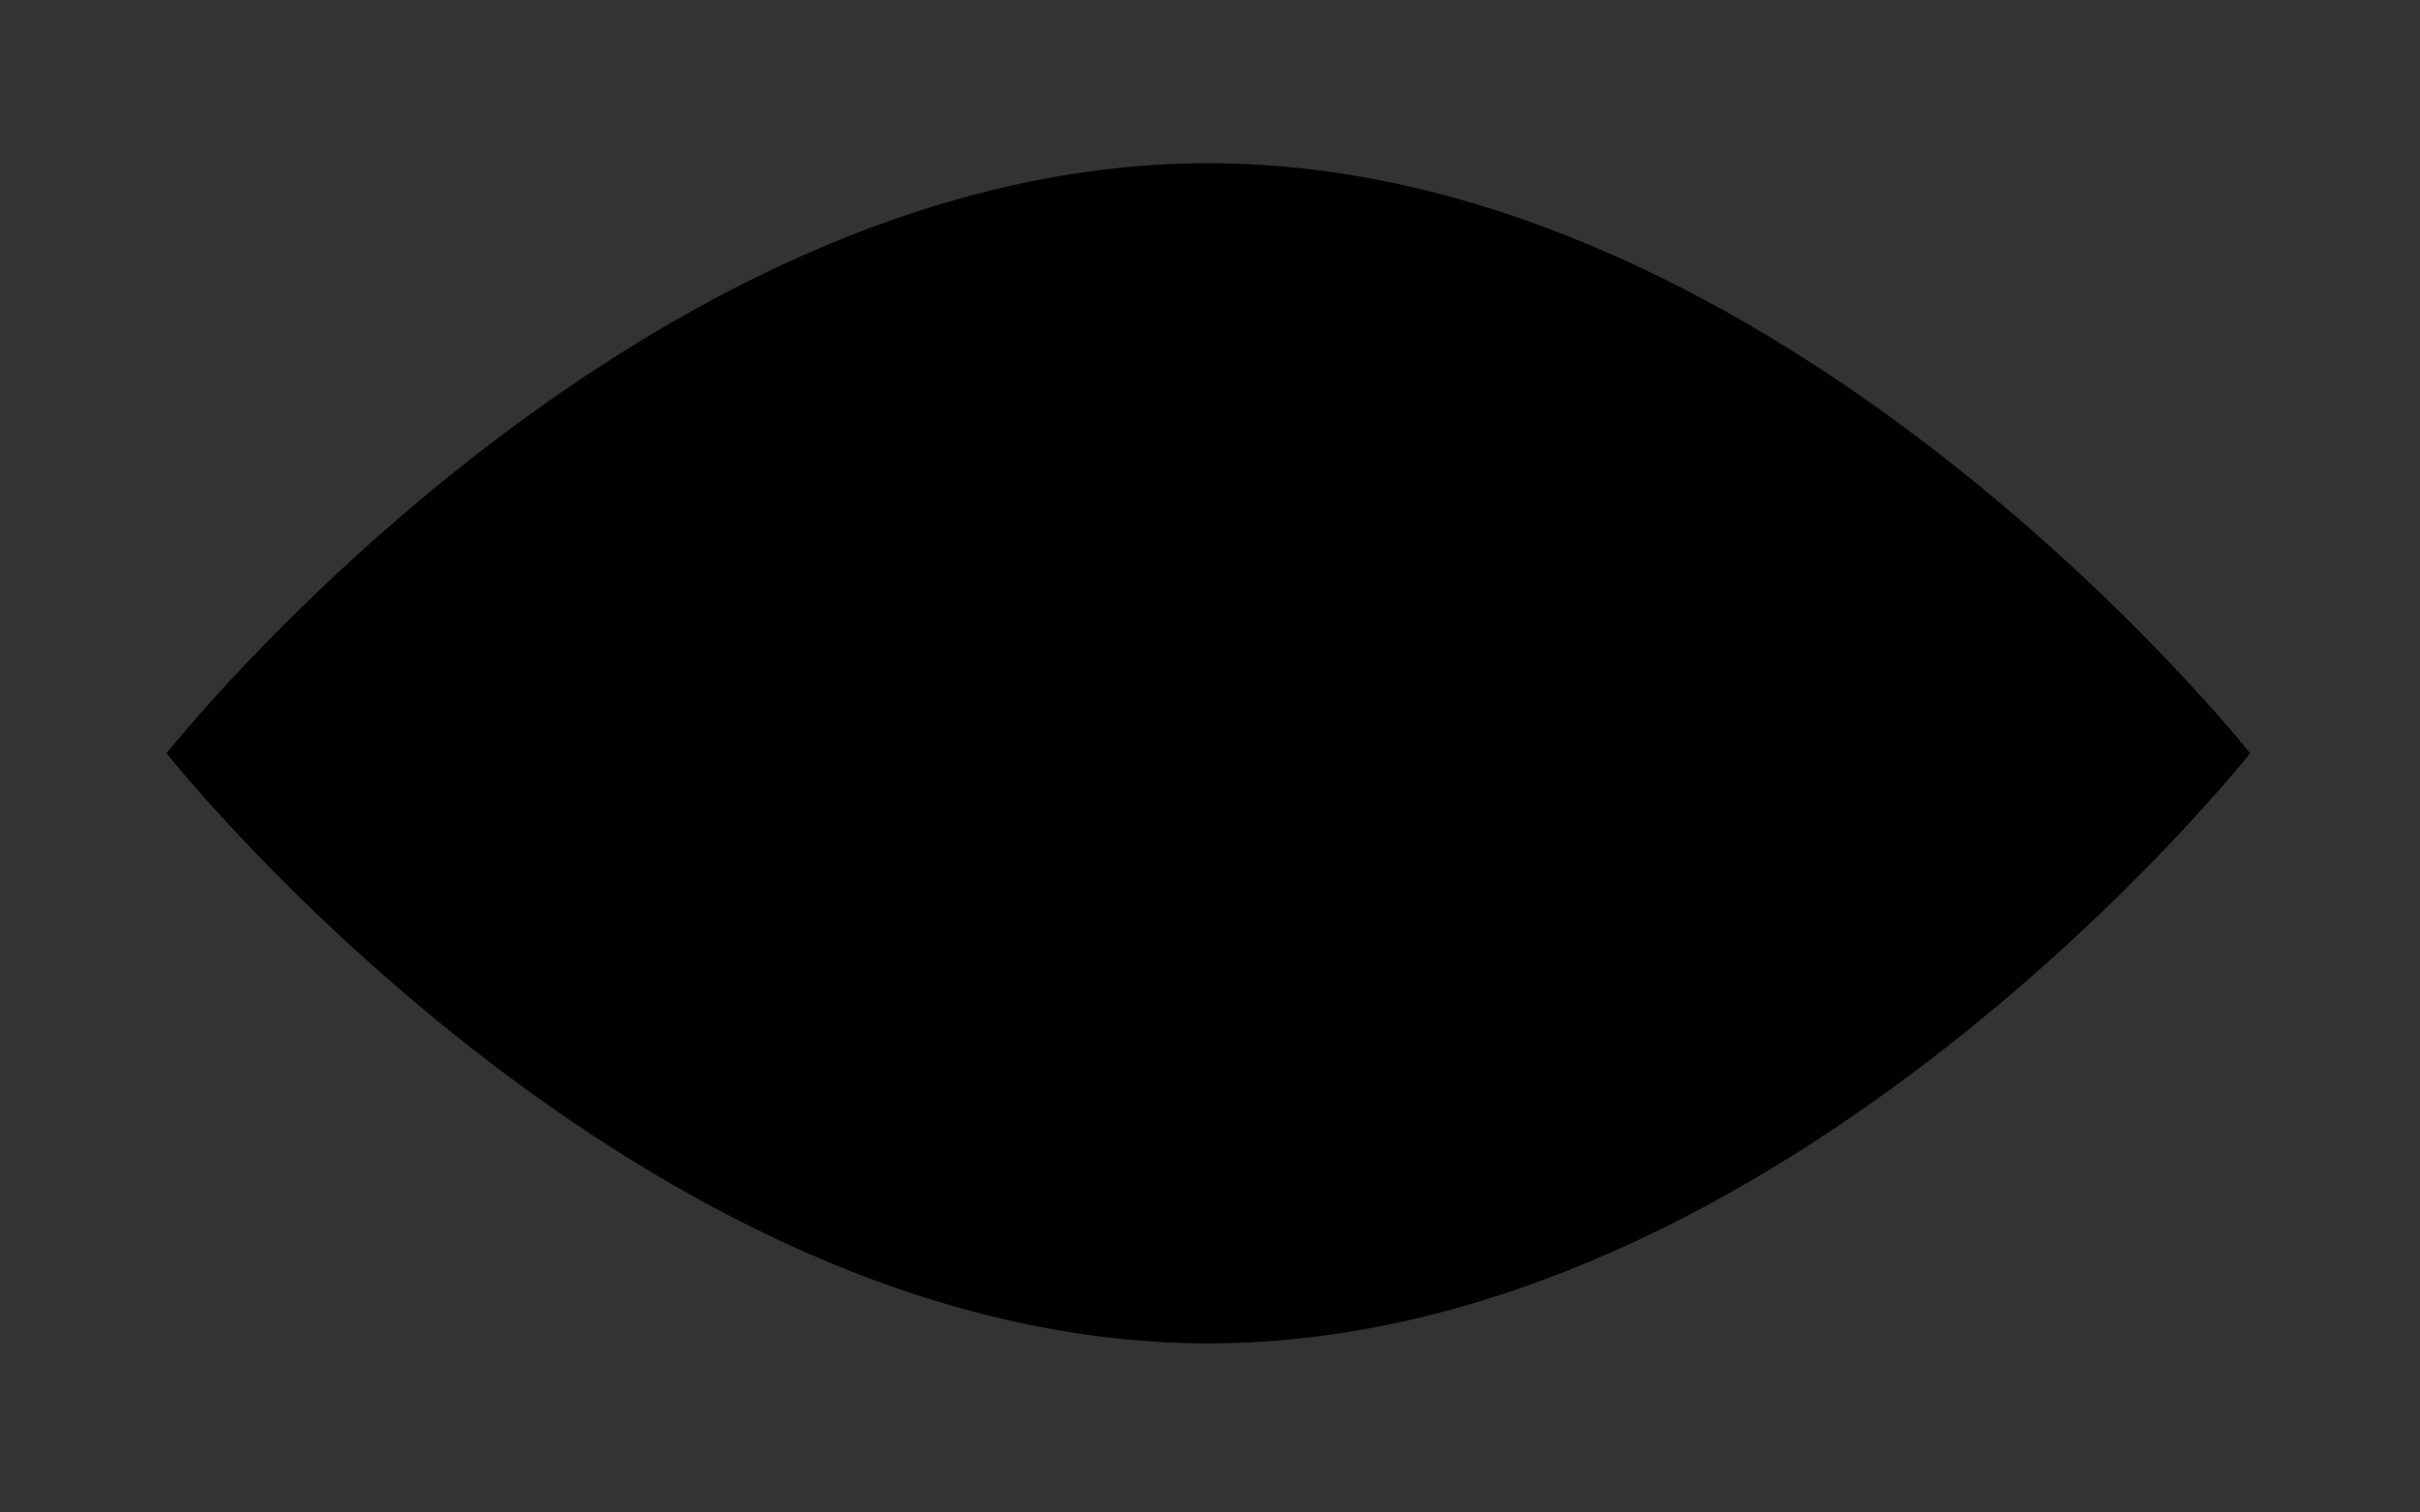 <!--?xml version="1.0" encoding="UTF-8"?-->
<svg width="208px" height="130px" viewBox="0 0 208 130" version="1.1" xmlns="http://www.w3.org/2000/svg" xmlns:xlink="http://www.w3.org/1999/xlink" style="">
    <rect x="0" y="0" width="208" height="130" fill="#333333" stroke="none"/>
    <!-- Generator: Sketch 50.2 (55047) - http://www.bohemiancoding.com/sketch -->
    <title>Group 8</title>
    <desc>Created with Sketch.</desc>
    <defs></defs>
    <g id="Page-1" stroke="none" stroke-width="1" fill="none" fill-rule="evenodd">
        <g id="Group-8" transform="translate(4, 4)">
            <path d="M99.857,111.461 C149.309,111.461 189.398,60.745 189.398,60.745 C189.398,60.745 149.309,10.029 99.857,10.029 C50.404,10.029 10.315,60.745 10.315,60.745 C10.315,60.745 50.404,111.461 99.857,111.461 Z" id="Oval" fill="#000000" class="ygSOCmqb_0"></path>
            <path id="Rectangle" stroke="#FFFFFF" stroke-width="0.3" width="80.789" height="60.445" d="M59.462 30.522 L140.251 30.522 L140.251 90.967 L59.462 90.967 Z" class="ygSOCmqb_1"></path>
            <path id="Rectangle" stroke="#FFFFFF" stroke-width="0.3" transform="translate(99.857, 60.745) rotate(-9) translate(-99.857, -60.745) " width="80.789" height="60.445" d="M59.462 30.522 L140.251 30.522 L140.251 90.967 L59.462 90.967 Z" class="ygSOCmqb_2"></path>
            <path id="Rectangle" stroke="#FFFFFF" stroke-width="0.3" transform="translate(99.857, 60.745) rotate(-15) translate(-99.857, -60.745) " width="80.789" height="60.445" d="M59.462 30.522 L140.251 30.522 L140.251 90.967 L59.462 90.967 Z" class="ygSOCmqb_3"></path>
            <path id="Rectangle" stroke="#FFFFFF" stroke-width="0.3" transform="translate(99.857, 60.745) rotate(-21) translate(-99.857, -60.745) " width="80.789" height="60.445" d="M59.462 30.522 L140.251 30.522 L140.251 90.967 L59.462 90.967 Z" class="ygSOCmqb_4"></path>
            <path id="Rectangle" stroke="#FFFFFF" stroke-width="0.3" transform="translate(99.857, 60.745) rotate(-27) translate(-99.857, -60.745) " width="80.789" height="60.445" d="M59.462 30.522 L140.251 30.522 L140.251 90.967 L59.462 90.967 Z" class="ygSOCmqb_5"></path>
            <path id="Rectangle" stroke="#FFFFFF" stroke-width="0.3" transform="translate(99.857, 60.745) rotate(-33) translate(-99.857, -60.745) " width="80.789" height="60.445" d="M59.462 30.522 L140.251 30.522 L140.251 90.967 L59.462 90.967 Z" class="ygSOCmqb_6"></path>
            <path id="Rectangle" stroke="#FFFFFF" stroke-width="0.3" transform="translate(99.857, 60.745) rotate(-39) translate(-99.857, -60.745) " width="80.789" height="60.445" d="M59.462 30.522 L140.251 30.522 L140.251 90.967 L59.462 90.967 Z" class="ygSOCmqb_7"></path>
            <path id="Rectangle" stroke="#FFFFFF" stroke-width="0.3" transform="translate(99.857, 60.745) rotate(-45) translate(-99.857, -60.745) " width="80.789" height="60.445" d="M59.462 30.522 L140.251 30.522 L140.251 90.967 L59.462 90.967 Z" class="ygSOCmqb_8"></path>
            <path id="Rectangle" stroke="#FFFFFF" stroke-width="0.3" transform="translate(99.857, 60.745) rotate(-51) translate(-99.857, -60.745) " width="80.789" height="60.445" d="M59.462 30.522 L140.251 30.522 L140.251 90.967 L59.462 90.967 Z" class="ygSOCmqb_9"></path>
            <path id="Rectangle" stroke="#FFFFFF" stroke-width="0.3" transform="translate(99.857, 60.745) rotate(-58) translate(-99.857, -60.745) " width="80.789" height="60.445" d="M59.462 30.522 L140.251 30.522 L140.251 90.967 L59.462 90.967 Z" class="ygSOCmqb_10"></path>
            <path id="Rectangle" stroke="#FFFFFF" stroke-width="0.3" transform="translate(99.857, 60.745) rotate(-64) translate(-99.857, -60.745) " width="80.789" height="60.445" d="M59.462 30.522 L140.251 30.522 L140.251 90.967 L59.462 90.967 Z" class="ygSOCmqb_11"></path>
            <path id="Rectangle" stroke="#FFFFFF" stroke-width="0.3" transform="translate(99.857, 60.745) rotate(-69) translate(-99.857, -60.745) " width="80.789" height="60.445" d="M59.462 30.522 L140.251 30.522 L140.251 90.967 L59.462 90.967 Z" class="ygSOCmqb_12"></path>
            <path id="Rectangle" stroke="#FFFFFF" stroke-width="0.3" transform="translate(99.857, 60.745) rotate(-75) translate(-99.857, -60.745) " width="80.789" height="60.445" d="M59.462 30.522 L140.251 30.522 L140.251 90.967 L59.462 90.967 Z" class="ygSOCmqb_13"></path>
            <path id="Rectangle" stroke="#FFFFFF" stroke-width="0.3" transform="translate(99.857, 60.745) rotate(-81) translate(-99.857, -60.745) " width="80.789" height="60.445" d="M59.462 30.522 L140.251 30.522 L140.251 90.967 L59.462 90.967 Z" class="ygSOCmqb_14"></path>
            <path id="Rectangle" stroke="#FFFFFF" stroke-width="0.3" transform="translate(99.857, 60.745) rotate(-86) translate(-99.857, -60.745) " width="80.789" height="60.445" d="M59.462 30.522 L140.251 30.522 L140.251 90.967 L59.462 90.967 Z" class="ygSOCmqb_15"></path>
            <path id="Rectangle" stroke="#FFFFFF" stroke-width="0.3" transform="translate(99.857, 60.745) rotate(-91) translate(-99.857, -60.745) " width="80.789" height="60.445" d="M59.462 30.522 L140.251 30.522 L140.251 90.967 L59.462 90.967 Z" class="ygSOCmqb_16"></path>
            <path id="Rectangle" stroke="#FFFFFF" stroke-width="0.3" transform="translate(99.857, 60.745) rotate(-98) translate(-99.857, -60.745) " width="80.789" height="60.445" d="M59.462 30.522 L140.251 30.522 L140.251 90.967 L59.462 90.967 Z" class="ygSOCmqb_17"></path>
            <path id="Rectangle" stroke="#FFFFFF" stroke-width="0.3" transform="translate(99.857, 60.745) rotate(-103) translate(-99.857, -60.745) " width="80.789" height="60.445" d="M59.462 30.522 L140.251 30.522 L140.251 90.967 L59.462 90.967 Z" class="ygSOCmqb_18"></path>
            <path id="Rectangle" stroke="#FFFFFF" stroke-width="0.3" transform="translate(99.857, 60.745) rotate(-111) translate(-99.857, -60.745) " width="80.789" height="60.445" d="M59.462 30.522 L140.251 30.522 L140.251 90.967 L59.462 90.967 Z" class="ygSOCmqb_19"></path>
            <path id="Rectangle" stroke="#FFFFFF" stroke-width="0.3" transform="translate(99.857, 60.745) rotate(-118) translate(-99.857, -60.745) " width="80.789" height="60.445" d="M59.462 30.522 L140.251 30.522 L140.251 90.967 L59.462 90.967 Z" class="ygSOCmqb_20"></path>
            <path id="Rectangle" stroke="#FFFFFF" stroke-width="0.3" transform="translate(99.857, 60.745) rotate(-125) translate(-99.857, -60.745) " width="80.789" height="60.445" d="M59.462 30.522 L140.251 30.522 L140.251 90.967 L59.462 90.967 Z" class="ygSOCmqb_21"></path>
            <path id="Rectangle" stroke="#FFFFFF" stroke-width="0.3" transform="translate(99.857, 60.745) rotate(-131) translate(-99.857, -60.745) " width="80.789" height="60.445" d="M59.462 30.522 L140.251 30.522 L140.251 90.967 L59.462 90.967 Z" class="ygSOCmqb_22"></path>
            <path id="Rectangle" stroke="#FFFFFF" stroke-width="0.3" transform="translate(99.857, 60.745) rotate(-137) translate(-99.857, -60.745) " width="80.789" height="60.445" d="M59.462 30.522 L140.251 30.522 L140.251 90.967 L59.462 90.967 Z" class="ygSOCmqb_23"></path>
            <path id="Rectangle" stroke="#FFFFFF" stroke-width="0.3" transform="translate(99.857, 60.745) rotate(-142) translate(-99.857, -60.745) " width="80.789" height="60.445" d="M59.462 30.522 L140.251 30.522 L140.251 90.967 L59.462 90.967 Z" class="ygSOCmqb_24"></path>
            <path id="Rectangle" stroke="#FFFFFF" stroke-width="0.3" transform="translate(99.857, 60.745) rotate(211) translate(-99.857, -60.745) " width="80.789" height="60.445" d="M59.462 30.522 L140.251 30.522 L140.251 90.967 L59.462 90.967 Z" class="ygSOCmqb_25"></path>
            <path id="Rectangle" stroke="#FFFFFF" stroke-width="0.3" transform="translate(99.857, 60.745) rotate(205) translate(-99.857, -60.745) " width="80.789" height="60.445" d="M59.462 30.522 L140.251 30.522 L140.251 90.967 L59.462 90.967 Z" class="ygSOCmqb_26"></path>
            <path id="Rectangle" stroke="#FFFFFF" stroke-width="0.3" transform="translate(99.857, 60.745) rotate(198) translate(-99.857, -60.745) " width="80.789" height="60.445" d="M59.462 30.522 L140.251 30.522 L140.251 90.967 L59.462 90.967 Z" class="ygSOCmqb_27"></path>
            <path id="Rectangle" stroke="#FFFFFF" stroke-width="0.3" transform="translate(99.857, 60.745) rotate(192) translate(-99.857, -60.745) " width="80.789" height="60.445" d="M59.462 30.522 L140.251 30.522 L140.251 90.967 L59.462 90.967 Z" class="ygSOCmqb_28"></path>
            <path id="Rectangle" stroke="#FFFFFF" stroke-width="0.3" transform="translate(99.857, 60.745) rotate(187) translate(-99.857, -60.745) " width="80.789" height="60.445" d="M59.462 30.522 L140.251 30.522 L140.251 90.967 L59.462 90.967 Z" class="ygSOCmqb_29"></path>
            <path id="Rectangle" stroke="#FFFFFF" stroke-width="0.3" transform="translate(99.857, 60.745) rotate(182) translate(-99.857, -60.745) " width="80.789" height="60.445" d="M59.462 30.522 L140.251 30.522 L140.251 90.967 L59.462 90.967 Z" class="ygSOCmqb_30"></path>
            <path id="Rectangle" stroke="#FFFFFF" stroke-width="0.3" transform="translate(99.857, 60.745) rotate(175) translate(-99.857, -60.745) " width="80.789" height="60.445" d="M59.462 30.522 L140.251 30.522 L140.251 90.967 L59.462 90.967 Z" class="ygSOCmqb_31"></path>
            <g id="Group-5-Copy-4" stroke="#E90000" stroke-linecap="square" stroke-width="8">
                <path d="M0.43,0.143 L0.43,38.969" id="Line-2-Copy-3" class="ygSOCmqb_32"></path>
                <path d="M0.573,0 L39.542,0" id="Line-2-Copy-3" class="ygSOCmqb_33"></path>
            </g>
            <g id="Group-5-Copy-5" transform="translate(180, 101.49) rotate(-180) translate(-180, -101.49) translate(160, 81.49)" stroke="#E90000" stroke-linecap="square" stroke-width="8">
                <path d="M0.43,0.143 L0.43,38.969" id="Line-2-Copy-3" class="ygSOCmqb_34"></path>
                <path d="M0.573,0 L39.399,0" id="Line-2-Copy-3" class="ygSOCmqb_35"></path>
            </g>
        </g>
    </g>
<style data-made-with="vivus-instant">.ygSOCmqb_0{stroke-dasharray:425 427;stroke-dashoffset:426;animation:ygSOCmqb_draw 45ms linear 0ms forwards;}.ygSOCmqb_1{stroke-dasharray:283 285;stroke-dashoffset:284;animation:ygSOCmqb_draw 30ms linear 45ms forwards;}.ygSOCmqb_2{stroke-dasharray:283 285;stroke-dashoffset:284;animation:ygSOCmqb_draw 30ms linear 75ms forwards;}.ygSOCmqb_3{stroke-dasharray:283 285;stroke-dashoffset:284;animation:ygSOCmqb_draw 30ms linear 105ms forwards;}.ygSOCmqb_4{stroke-dasharray:283 285;stroke-dashoffset:284;animation:ygSOCmqb_draw 30ms linear 136ms forwards;}.ygSOCmqb_5{stroke-dasharray:283 285;stroke-dashoffset:284;animation:ygSOCmqb_draw 30ms linear 166ms forwards;}.ygSOCmqb_6{stroke-dasharray:283 285;stroke-dashoffset:284;animation:ygSOCmqb_draw 30ms linear 196ms forwards;}.ygSOCmqb_7{stroke-dasharray:283 285;stroke-dashoffset:284;animation:ygSOCmqb_draw 30ms linear 226ms forwards;}.ygSOCmqb_8{stroke-dasharray:283 285;stroke-dashoffset:284;animation:ygSOCmqb_draw 30ms linear 257ms forwards;}.ygSOCmqb_9{stroke-dasharray:283 285;stroke-dashoffset:284;animation:ygSOCmqb_draw 30ms linear 287ms forwards;}.ygSOCmqb_10{stroke-dasharray:283 285;stroke-dashoffset:284;animation:ygSOCmqb_draw 30ms linear 317ms forwards;}.ygSOCmqb_11{stroke-dasharray:283 285;stroke-dashoffset:284;animation:ygSOCmqb_draw 30ms linear 347ms forwards;}.ygSOCmqb_12{stroke-dasharray:283 285;stroke-dashoffset:284;animation:ygSOCmqb_draw 30ms linear 378ms forwards;}.ygSOCmqb_13{stroke-dasharray:283 285;stroke-dashoffset:284;animation:ygSOCmqb_draw 30ms linear 408ms forwards;}.ygSOCmqb_14{stroke-dasharray:283 285;stroke-dashoffset:284;animation:ygSOCmqb_draw 30ms linear 438ms forwards;}.ygSOCmqb_15{stroke-dasharray:283 285;stroke-dashoffset:284;animation:ygSOCmqb_draw 30ms linear 468ms forwards;}.ygSOCmqb_16{stroke-dasharray:283 285;stroke-dashoffset:284;animation:ygSOCmqb_draw 30ms linear 499ms forwards;}.ygSOCmqb_17{stroke-dasharray:283 285;stroke-dashoffset:284;animation:ygSOCmqb_draw 30ms linear 529ms forwards;}.ygSOCmqb_18{stroke-dasharray:283 285;stroke-dashoffset:284;animation:ygSOCmqb_draw 30ms linear 559ms forwards;}.ygSOCmqb_19{stroke-dasharray:283 285;stroke-dashoffset:284;animation:ygSOCmqb_draw 30ms linear 589ms forwards;}.ygSOCmqb_20{stroke-dasharray:283 285;stroke-dashoffset:284;animation:ygSOCmqb_draw 30ms linear 620ms forwards;}.ygSOCmqb_21{stroke-dasharray:283 285;stroke-dashoffset:284;animation:ygSOCmqb_draw 30ms linear 650ms forwards;}.ygSOCmqb_22{stroke-dasharray:283 285;stroke-dashoffset:284;animation:ygSOCmqb_draw 30ms linear 680ms forwards;}.ygSOCmqb_23{stroke-dasharray:283 285;stroke-dashoffset:284;animation:ygSOCmqb_draw 30ms linear 710ms forwards;}.ygSOCmqb_24{stroke-dasharray:283 285;stroke-dashoffset:284;animation:ygSOCmqb_draw 30ms linear 741ms forwards;}.ygSOCmqb_25{stroke-dasharray:283 285;stroke-dashoffset:284;animation:ygSOCmqb_draw 30ms linear 771ms forwards;}.ygSOCmqb_26{stroke-dasharray:283 285;stroke-dashoffset:284;animation:ygSOCmqb_draw 30ms linear 801ms forwards;}.ygSOCmqb_27{stroke-dasharray:283 285;stroke-dashoffset:284;animation:ygSOCmqb_draw 30ms linear 831ms forwards;}.ygSOCmqb_28{stroke-dasharray:283 285;stroke-dashoffset:284;animation:ygSOCmqb_draw 30ms linear 861ms forwards;}.ygSOCmqb_29{stroke-dasharray:283 285;stroke-dashoffset:284;animation:ygSOCmqb_draw 30ms linear 892ms forwards;}.ygSOCmqb_30{stroke-dasharray:283 285;stroke-dashoffset:284;animation:ygSOCmqb_draw 30ms linear 922ms forwards;}.ygSOCmqb_31{stroke-dasharray:283 285;stroke-dashoffset:284;animation:ygSOCmqb_draw 30ms linear 952ms forwards;}.ygSOCmqb_32{stroke-dasharray:39 41;stroke-dashoffset:40;animation:ygSOCmqb_draw 4ms linear 982ms forwards;}.ygSOCmqb_33{stroke-dasharray:39 41;stroke-dashoffset:40;animation:ygSOCmqb_draw 4ms linear 987ms forwards;}.ygSOCmqb_34{stroke-dasharray:39 41;stroke-dashoffset:40;animation:ygSOCmqb_draw 4ms linear 991ms forwards;}.ygSOCmqb_35{stroke-dasharray:39 41;stroke-dashoffset:40;animation:ygSOCmqb_draw 4ms linear 995ms forwards;}@keyframes ygSOCmqb_draw{100%{stroke-dashoffset:0;}}@keyframes ygSOCmqb_fade{0%{stroke-opacity:1;}92.308%{stroke-opacity:1;}100%{stroke-opacity:0;}}</style></svg>